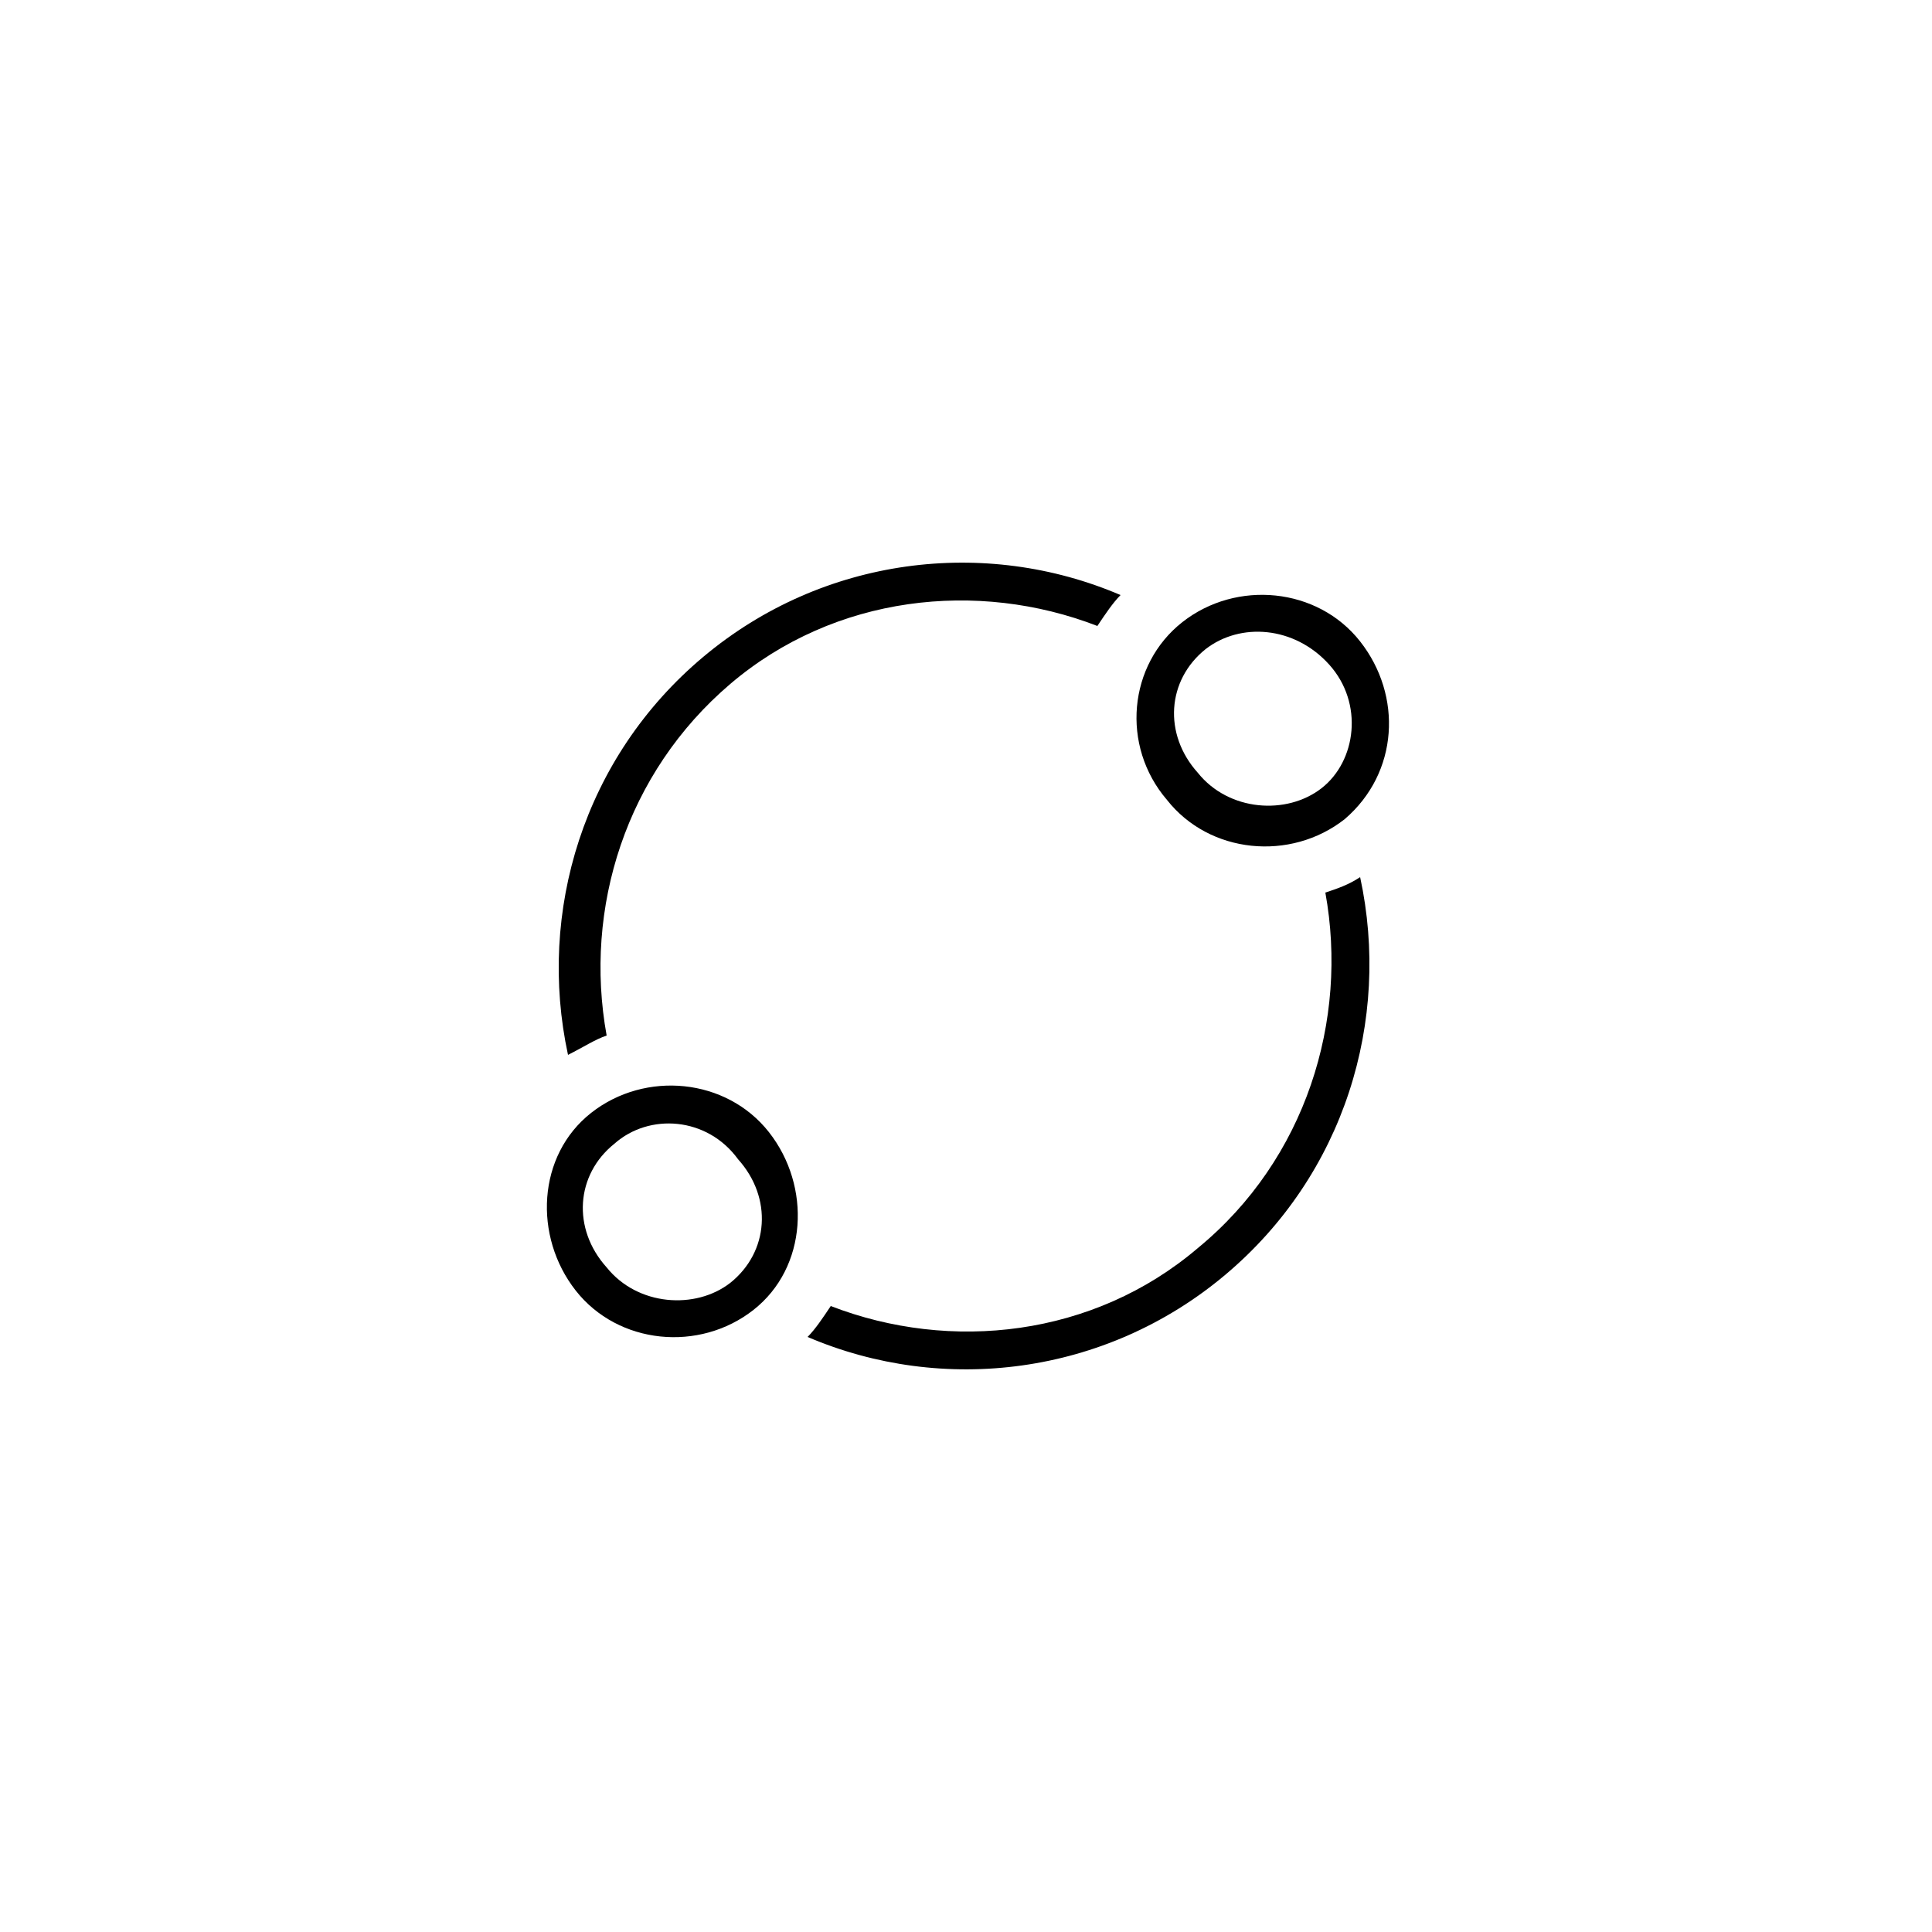 <?xml version="1.0" encoding="utf-8"?>
<!-- Generator: Adobe Illustrator 18.1.0, SVG Export Plug-In . SVG Version: 6.00 Build 0)  -->
<svg version="1.1" id="Layer_1" xmlns="http://www.w3.org/2000/svg" xmlns:xlink="http://www.w3.org/1999/xlink" x="0px" y="0px"
	 viewBox="0 0 50 50" enable-background="new 0 0 50 50" xml:space="preserve">
<g>
	<g>
		<path d="M34.8,21.2c-1.4,1.1-3.5,0.9-4.6-0.5c-1.2-1.4-1-3.5,0.4-4.6c1.4-1.1,3.5-0.9,4.6,0.5S36.2,20,34.8,21.2z M31.2,16.8
			c-1,0.8-1.1,2.2-0.2,3.2c0.8,1,2.3,1.1,3.2,0.4s1.1-2.2,0.2-3.2S32.1,16.1,31.2,16.8z"/>
	</g>
	<g>
		<path d="M19.5,33.9c-1.4,1.1-3.5,0.9-4.6-0.5s-1-3.5,0.4-4.6c1.4-1.1,3.5-0.9,4.6,0.5C21,30.7,20.9,32.8,19.5,33.9z M15.9,29.6
			c-1,0.8-1.1,2.2-0.2,3.2c0.8,1,2.3,1.1,3.2,0.4c1-0.8,1.1-2.2,0.2-3.2C18.3,28.9,16.8,28.8,15.9,29.6z"/>
	</g>
	<g>
		<path d="M15.7,26.8c-0.6-3.3,0.5-6.8,3.2-9.1c2.7-2.3,6.4-2.7,9.5-1.5c0.2-0.3,0.4-0.6,0.6-0.8c-3.5-1.5-7.7-1-10.8,1.6
			s-4.3,6.6-3.5,10.3C15.1,27.1,15.4,26.9,15.7,26.8z"/>
		<path d="M31,32.3c-2.7,2.3-6.4,2.7-9.5,1.5c-0.2,0.3-0.4,0.6-0.6,0.8c3.5,1.5,7.7,1,10.8-1.6s4.3-6.6,3.5-10.3
			c-0.3,0.2-0.6,0.3-0.9,0.4C34.9,26.4,33.8,30,31,32.3z"/>
	</g>
</g>
</svg>
